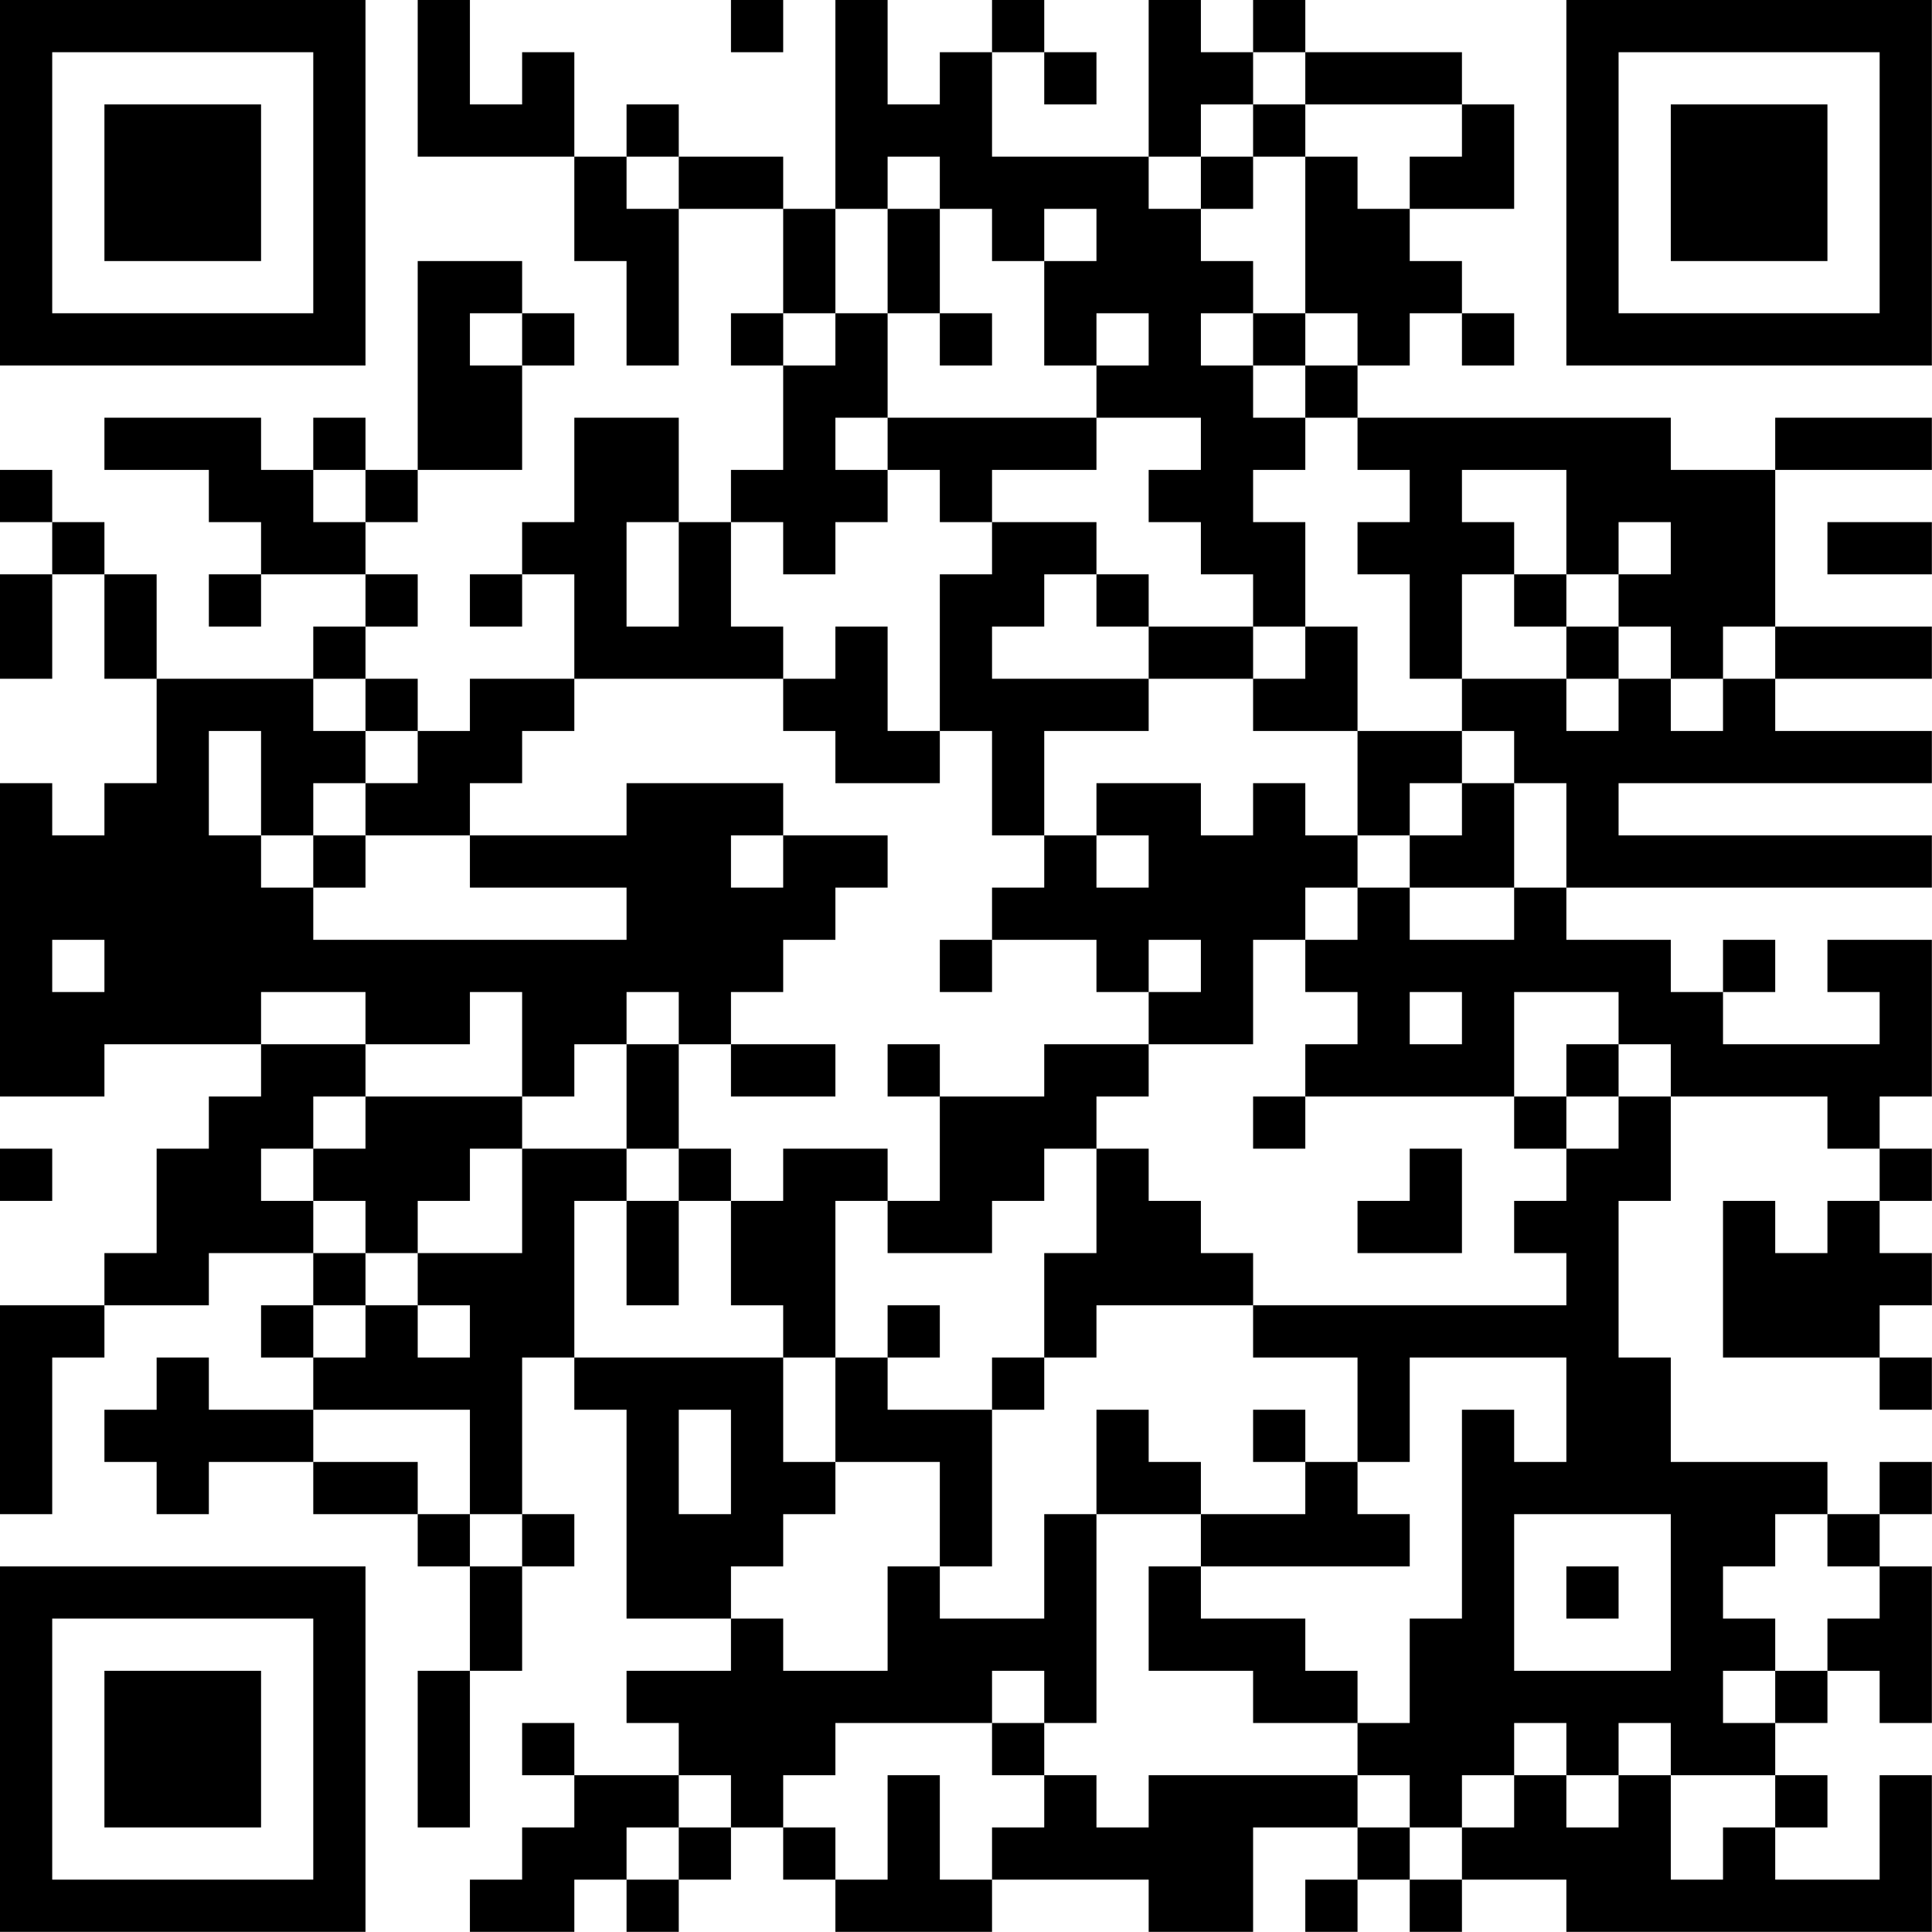<?xml version="1.0" encoding="UTF-8"?>
<svg xmlns="http://www.w3.org/2000/svg" version="1.1" width="200" height="200" viewBox="0 0 200 200"><rect x="0" y="0" width="200" height="200" fill="#ffffff"/><g transform="scale(5.405)"><g transform="translate(0,0)"><path fill-rule="evenodd" d="M8 0L8 3L11 3L11 5L12 5L12 7L13 7L13 4L15 4L15 6L14 6L14 7L15 7L15 9L14 9L14 10L13 10L13 8L11 8L11 10L10 10L10 11L9 11L9 12L10 12L10 11L11 11L11 13L9 13L9 14L8 14L8 13L7 13L7 12L8 12L8 11L7 11L7 10L8 10L8 9L10 9L10 7L11 7L11 6L10 6L10 5L8 5L8 9L7 9L7 8L6 8L6 9L5 9L5 8L2 8L2 9L4 9L4 10L5 10L5 11L4 11L4 12L5 12L5 11L7 11L7 12L6 12L6 13L3 13L3 11L2 11L2 10L1 10L1 9L0 9L0 10L1 10L1 11L0 11L0 13L1 13L1 11L2 11L2 13L3 13L3 15L2 15L2 16L1 16L1 15L0 15L0 21L2 21L2 20L5 20L5 21L4 21L4 22L3 22L3 24L2 24L2 25L0 25L0 29L1 29L1 26L2 26L2 25L4 25L4 24L6 24L6 25L5 25L5 26L6 26L6 27L4 27L4 26L3 26L3 27L2 27L2 28L3 28L3 29L4 29L4 28L6 28L6 29L8 29L8 30L9 30L9 32L8 32L8 35L9 35L9 32L10 32L10 30L11 30L11 29L10 29L10 26L11 26L11 27L12 27L12 31L14 31L14 32L12 32L12 33L13 33L13 34L11 34L11 33L10 33L10 34L11 34L11 35L10 35L10 36L9 36L9 37L11 37L11 36L12 36L12 37L13 37L13 36L14 36L14 35L15 35L15 36L16 36L16 37L19 37L19 36L22 36L22 37L24 37L24 35L26 35L26 36L25 36L25 37L26 37L26 36L27 36L27 37L28 37L28 36L30 36L30 37L37 37L37 34L36 34L36 36L34 36L34 35L35 35L35 34L34 34L34 33L35 33L35 32L36 32L36 33L37 33L37 30L36 30L36 29L37 29L37 28L36 28L36 29L35 29L35 28L32 28L32 26L31 26L31 23L32 23L32 21L35 21L35 22L36 22L36 23L35 23L35 24L34 24L34 23L33 23L33 26L36 26L36 27L37 27L37 26L36 26L36 25L37 25L37 24L36 24L36 23L37 23L37 22L36 22L36 21L37 21L37 18L35 18L35 19L36 19L36 20L33 20L33 19L34 19L34 18L33 18L33 19L32 19L32 18L30 18L30 17L37 17L37 16L31 16L31 15L37 15L37 14L34 14L34 13L37 13L37 12L34 12L34 9L37 9L37 8L34 8L34 9L32 9L32 8L26 8L26 7L27 7L27 6L28 6L28 7L29 7L29 6L28 6L28 5L27 5L27 4L29 4L29 2L28 2L28 1L25 1L25 0L24 0L24 1L23 1L23 0L22 0L22 3L19 3L19 1L20 1L20 2L21 2L21 1L20 1L20 0L19 0L19 1L18 1L18 2L17 2L17 0L16 0L16 4L15 4L15 3L13 3L13 2L12 2L12 3L11 3L11 1L10 1L10 2L9 2L9 0ZM14 0L14 1L15 1L15 0ZM24 1L24 2L23 2L23 3L22 3L22 4L23 4L23 5L24 5L24 6L23 6L23 7L24 7L24 8L25 8L25 9L24 9L24 10L25 10L25 12L24 12L24 11L23 11L23 10L22 10L22 9L23 9L23 8L21 8L21 7L22 7L22 6L21 6L21 7L20 7L20 5L21 5L21 4L20 4L20 5L19 5L19 4L18 4L18 3L17 3L17 4L16 4L16 6L15 6L15 7L16 7L16 6L17 6L17 8L16 8L16 9L17 9L17 10L16 10L16 11L15 11L15 10L14 10L14 12L15 12L15 13L11 13L11 14L10 14L10 15L9 15L9 16L7 16L7 15L8 15L8 14L7 14L7 13L6 13L6 14L7 14L7 15L6 15L6 16L5 16L5 14L4 14L4 16L5 16L5 17L6 17L6 18L12 18L12 17L9 17L9 16L12 16L12 15L15 15L15 16L14 16L14 17L15 17L15 16L17 16L17 17L16 17L16 18L15 18L15 19L14 19L14 20L13 20L13 19L12 19L12 20L11 20L11 21L10 21L10 19L9 19L9 20L7 20L7 19L5 19L5 20L7 20L7 21L6 21L6 22L5 22L5 23L6 23L6 24L7 24L7 25L6 25L6 26L7 26L7 25L8 25L8 26L9 26L9 25L8 25L8 24L10 24L10 22L12 22L12 23L11 23L11 26L15 26L15 28L16 28L16 29L15 29L15 30L14 30L14 31L15 31L15 32L17 32L17 30L18 30L18 31L20 31L20 29L21 29L21 33L20 33L20 32L19 32L19 33L16 33L16 34L15 34L15 35L16 35L16 36L17 36L17 34L18 34L18 36L19 36L19 35L20 35L20 34L21 34L21 35L22 35L22 34L26 34L26 35L27 35L27 36L28 36L28 35L29 35L29 34L30 34L30 35L31 35L31 34L32 34L32 36L33 36L33 35L34 35L34 34L32 34L32 33L31 33L31 34L30 34L30 33L29 33L29 34L28 34L28 35L27 35L27 34L26 34L26 33L27 33L27 31L28 31L28 27L29 27L29 28L30 28L30 26L27 26L27 28L26 28L26 26L24 26L24 25L30 25L30 24L29 24L29 23L30 23L30 22L31 22L31 21L32 21L32 20L31 20L31 19L29 19L29 21L25 21L25 20L26 20L26 19L25 19L25 18L26 18L26 17L27 17L27 18L29 18L29 17L30 17L30 15L29 15L29 14L28 14L28 13L30 13L30 14L31 14L31 13L32 13L32 14L33 14L33 13L34 13L34 12L33 12L33 13L32 13L32 12L31 12L31 11L32 11L32 10L31 10L31 11L30 11L30 9L28 9L28 10L29 10L29 11L28 11L28 13L27 13L27 11L26 11L26 10L27 10L27 9L26 9L26 8L25 8L25 7L26 7L26 6L25 6L25 3L26 3L26 4L27 4L27 3L28 3L28 2L25 2L25 1ZM24 2L24 3L23 3L23 4L24 4L24 3L25 3L25 2ZM12 3L12 4L13 4L13 3ZM17 4L17 6L18 6L18 7L19 7L19 6L18 6L18 4ZM9 6L9 7L10 7L10 6ZM24 6L24 7L25 7L25 6ZM17 8L17 9L18 9L18 10L19 10L19 11L18 11L18 14L17 14L17 12L16 12L16 13L15 13L15 14L16 14L16 15L18 15L18 14L19 14L19 16L20 16L20 17L19 17L19 18L18 18L18 19L19 19L19 18L21 18L21 19L22 19L22 20L20 20L20 21L18 21L18 20L17 20L17 21L18 21L18 23L17 23L17 22L15 22L15 23L14 23L14 22L13 22L13 20L12 20L12 22L13 22L13 23L12 23L12 25L13 25L13 23L14 23L14 25L15 25L15 26L16 26L16 28L18 28L18 30L19 30L19 27L20 27L20 26L21 26L21 25L24 25L24 24L23 24L23 23L22 23L22 22L21 22L21 21L22 21L22 20L24 20L24 18L25 18L25 17L26 17L26 16L27 16L27 17L29 17L29 15L28 15L28 14L26 14L26 12L25 12L25 13L24 13L24 12L22 12L22 11L21 11L21 10L19 10L19 9L21 9L21 8ZM6 9L6 10L7 10L7 9ZM12 10L12 12L13 12L13 10ZM35 10L35 11L37 11L37 10ZM20 11L20 12L19 12L19 13L22 13L22 14L20 14L20 16L21 16L21 17L22 17L22 16L21 16L21 15L23 15L23 16L24 16L24 15L25 15L25 16L26 16L26 14L24 14L24 13L22 13L22 12L21 12L21 11ZM29 11L29 12L30 12L30 13L31 13L31 12L30 12L30 11ZM27 15L27 16L28 16L28 15ZM6 16L6 17L7 17L7 16ZM1 18L1 19L2 19L2 18ZM22 18L22 19L23 19L23 18ZM27 19L27 20L28 20L28 19ZM14 20L14 21L16 21L16 20ZM30 20L30 21L29 21L29 22L30 22L30 21L31 21L31 20ZM7 21L7 22L6 22L6 23L7 23L7 24L8 24L8 23L9 23L9 22L10 22L10 21ZM24 21L24 22L25 22L25 21ZM0 22L0 23L1 23L1 22ZM20 22L20 23L19 23L19 24L17 24L17 23L16 23L16 26L17 26L17 27L19 27L19 26L20 26L20 24L21 24L21 22ZM27 22L27 23L26 23L26 24L28 24L28 22ZM17 25L17 26L18 26L18 25ZM6 27L6 28L8 28L8 29L9 29L9 30L10 30L10 29L9 29L9 27ZM13 27L13 29L14 29L14 27ZM21 27L21 29L23 29L23 30L22 30L22 32L24 32L24 33L26 33L26 32L25 32L25 31L23 31L23 30L27 30L27 29L26 29L26 28L25 28L25 27L24 27L24 28L25 28L25 29L23 29L23 28L22 28L22 27ZM29 29L29 32L32 32L32 29ZM34 29L34 30L33 30L33 31L34 31L34 32L33 32L33 33L34 33L34 32L35 32L35 31L36 31L36 30L35 30L35 29ZM30 30L30 31L31 31L31 30ZM19 33L19 34L20 34L20 33ZM13 34L13 35L12 35L12 36L13 36L13 35L14 35L14 34ZM0 0L0 7L7 7L7 0ZM1 1L1 6L6 6L6 1ZM2 2L2 5L5 5L5 2ZM30 0L30 7L37 7L37 0ZM31 1L31 6L36 6L36 1ZM32 2L32 5L35 5L35 2ZM0 30L0 37L7 37L7 30ZM1 31L1 36L6 36L6 31ZM2 32L2 35L5 35L5 32Z" fill="#000000"/></g></g></svg>
